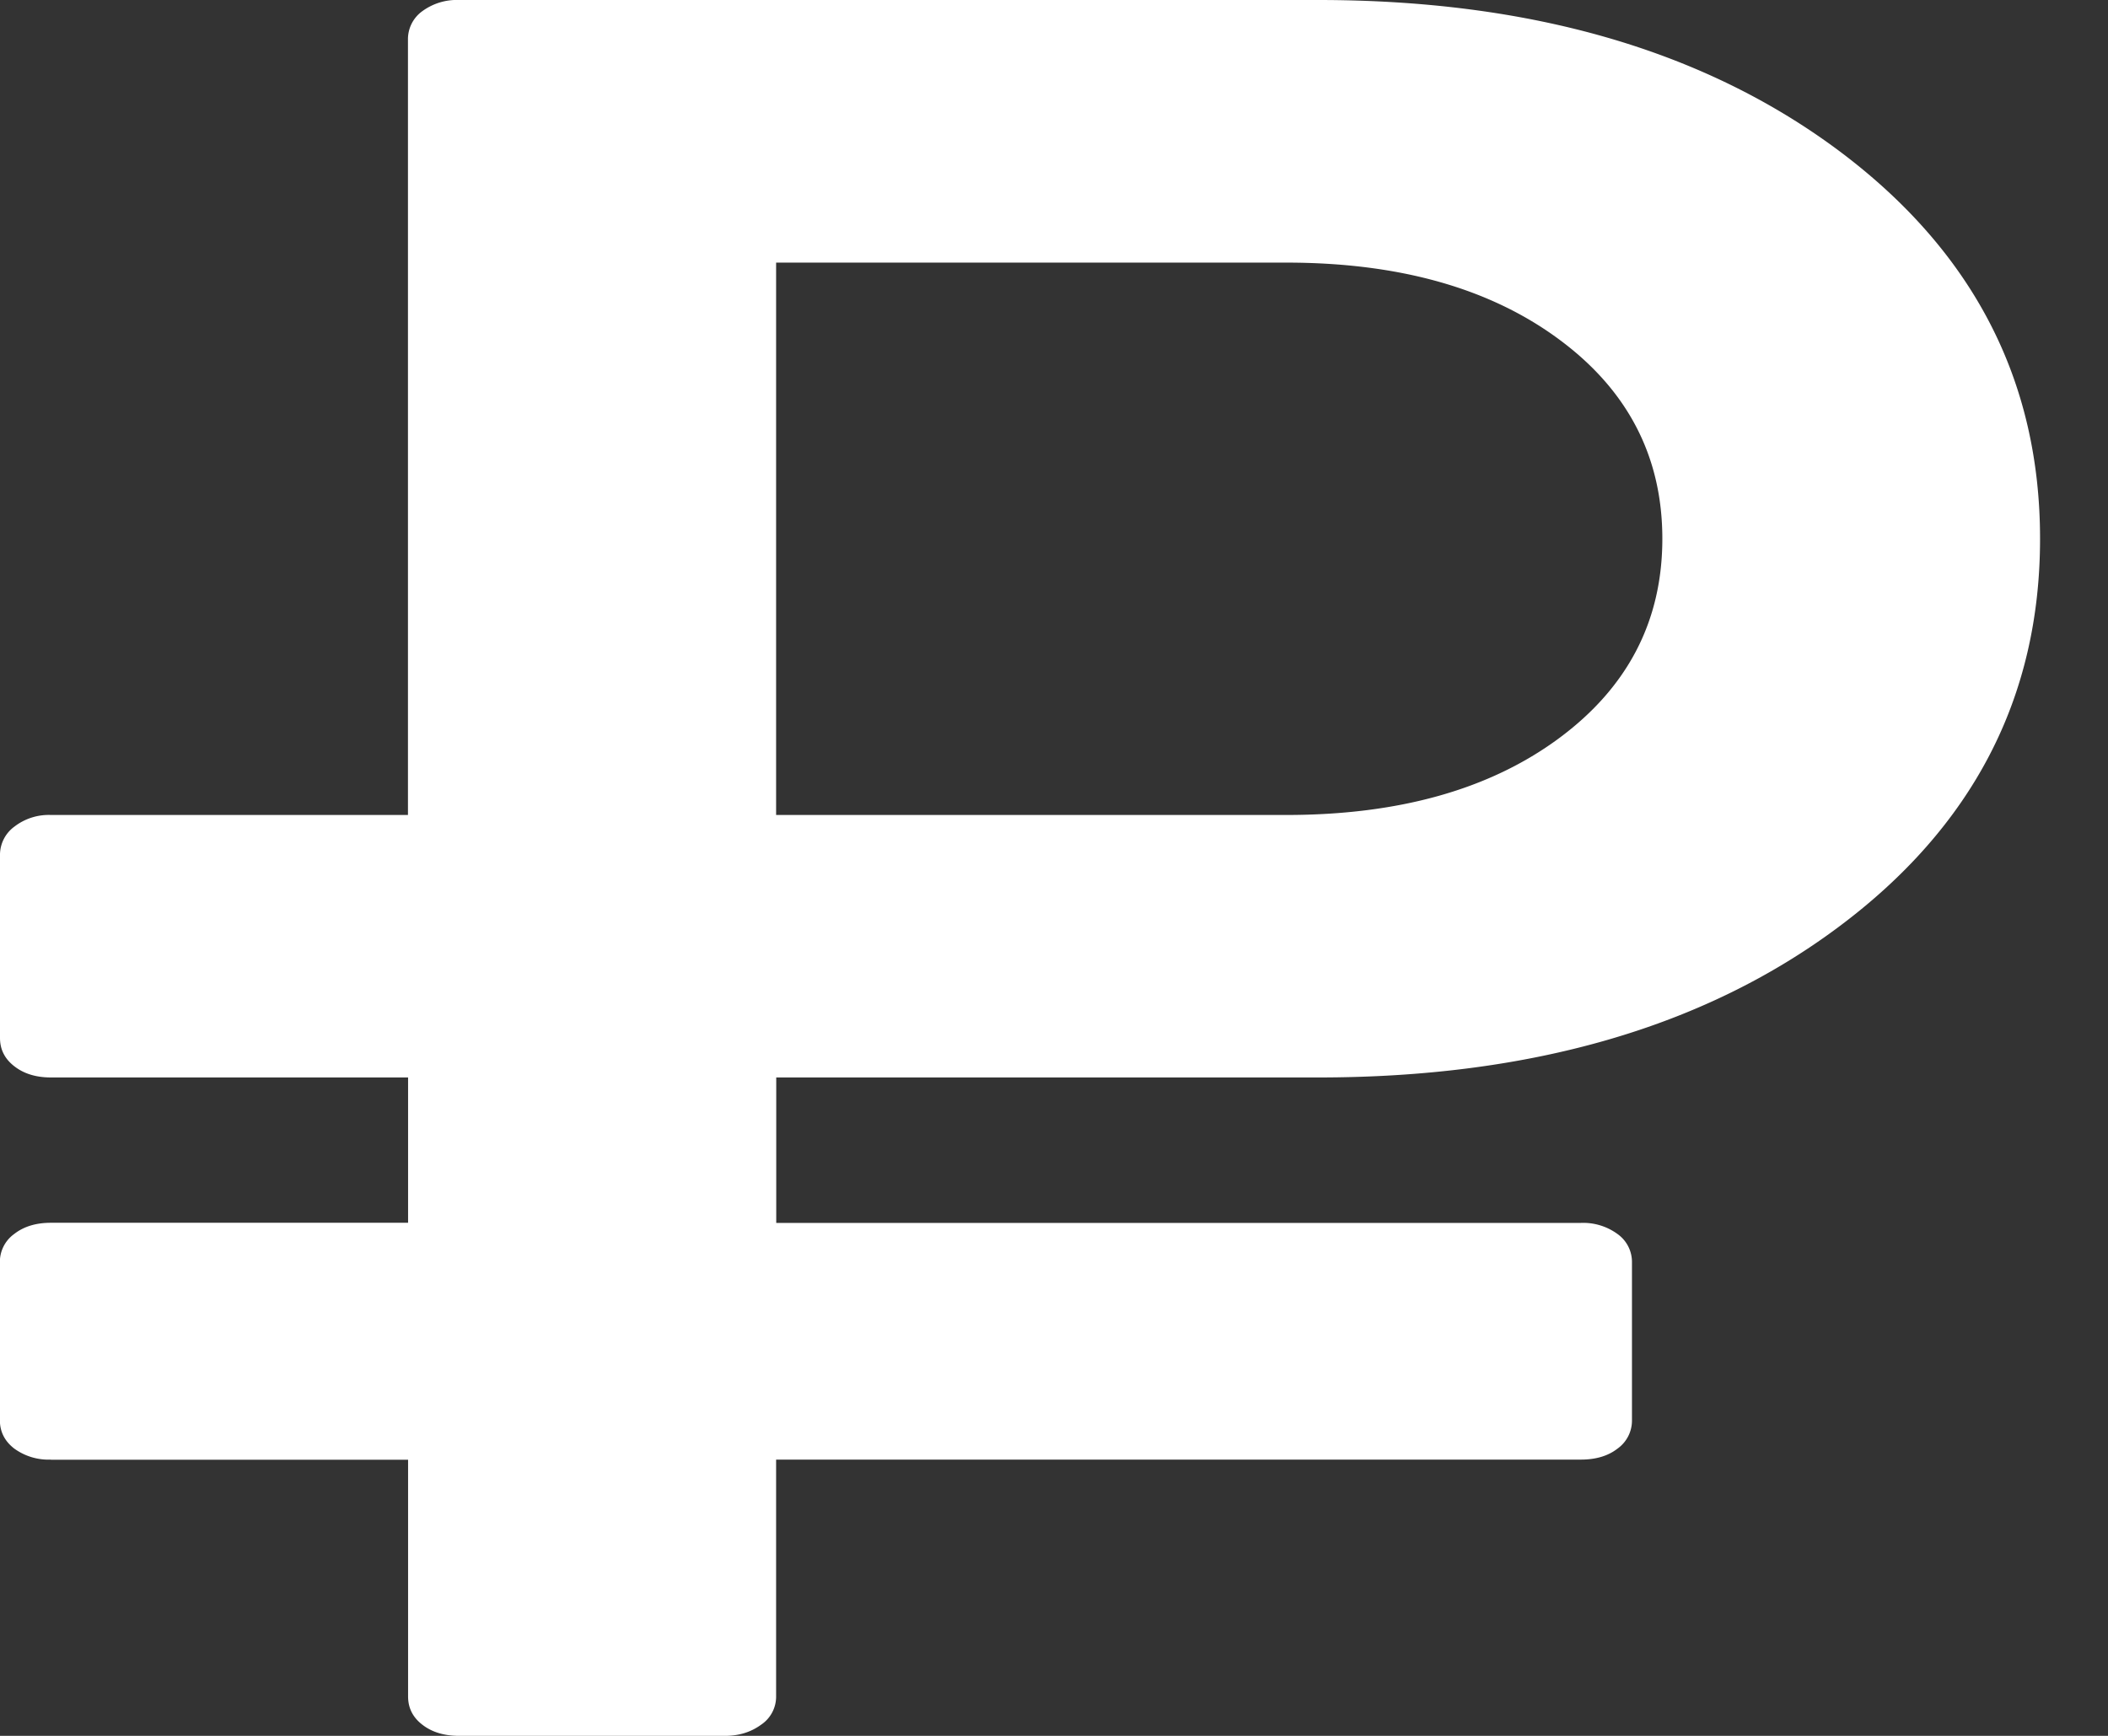 <svg width="17" height="14" fill="none" xmlns="http://www.w3.org/2000/svg"><rect width="100%" height="100%" fill="#333333" stroke="none"/><path d="M.411 11.773h2.88v1.909c0 .093.038.169.115.228.077.06.176.09.296.09h2.146c.111 0 .208-.03.29-.09a.272.272 0 00.121-.228v-1.91h6.49c.12 0 .219-.029.296-.089a.277.277 0 00.116-.229v-1.272a.276.276 0 00-.116-.229.468.468 0 00-.296-.09H6.26V8.69h4.37c1.713 0 3.112-.404 4.196-1.213 1.084-.808 1.626-1.852 1.626-3.132 0-1.279-.542-2.323-1.626-3.132C13.74.405 12.342 0 10.629 0H3.702a.47.47 0 00-.296.09.278.278 0 00-.116.228v6.255H.411a.452.452 0 00-.295.094A.282.282 0 000 6.89v1.481c0 .093.038.169.116.229.077.06.175.09.295.09h2.88v1.172H.41c-.12 0-.218.03-.295.09a.277.277 0 00-.116.229v1.272c0 .093.038.17.116.23a.47.47 0 00.295.089zM6.26 2.118h4.113c.908 0 1.64.206 2.197.617.557.41.836.948.836 1.61 0 .663-.279 1.2-.836 1.611-.557.411-1.29.617-2.197.617H6.259V2.118z" fill="#fff"/></svg>